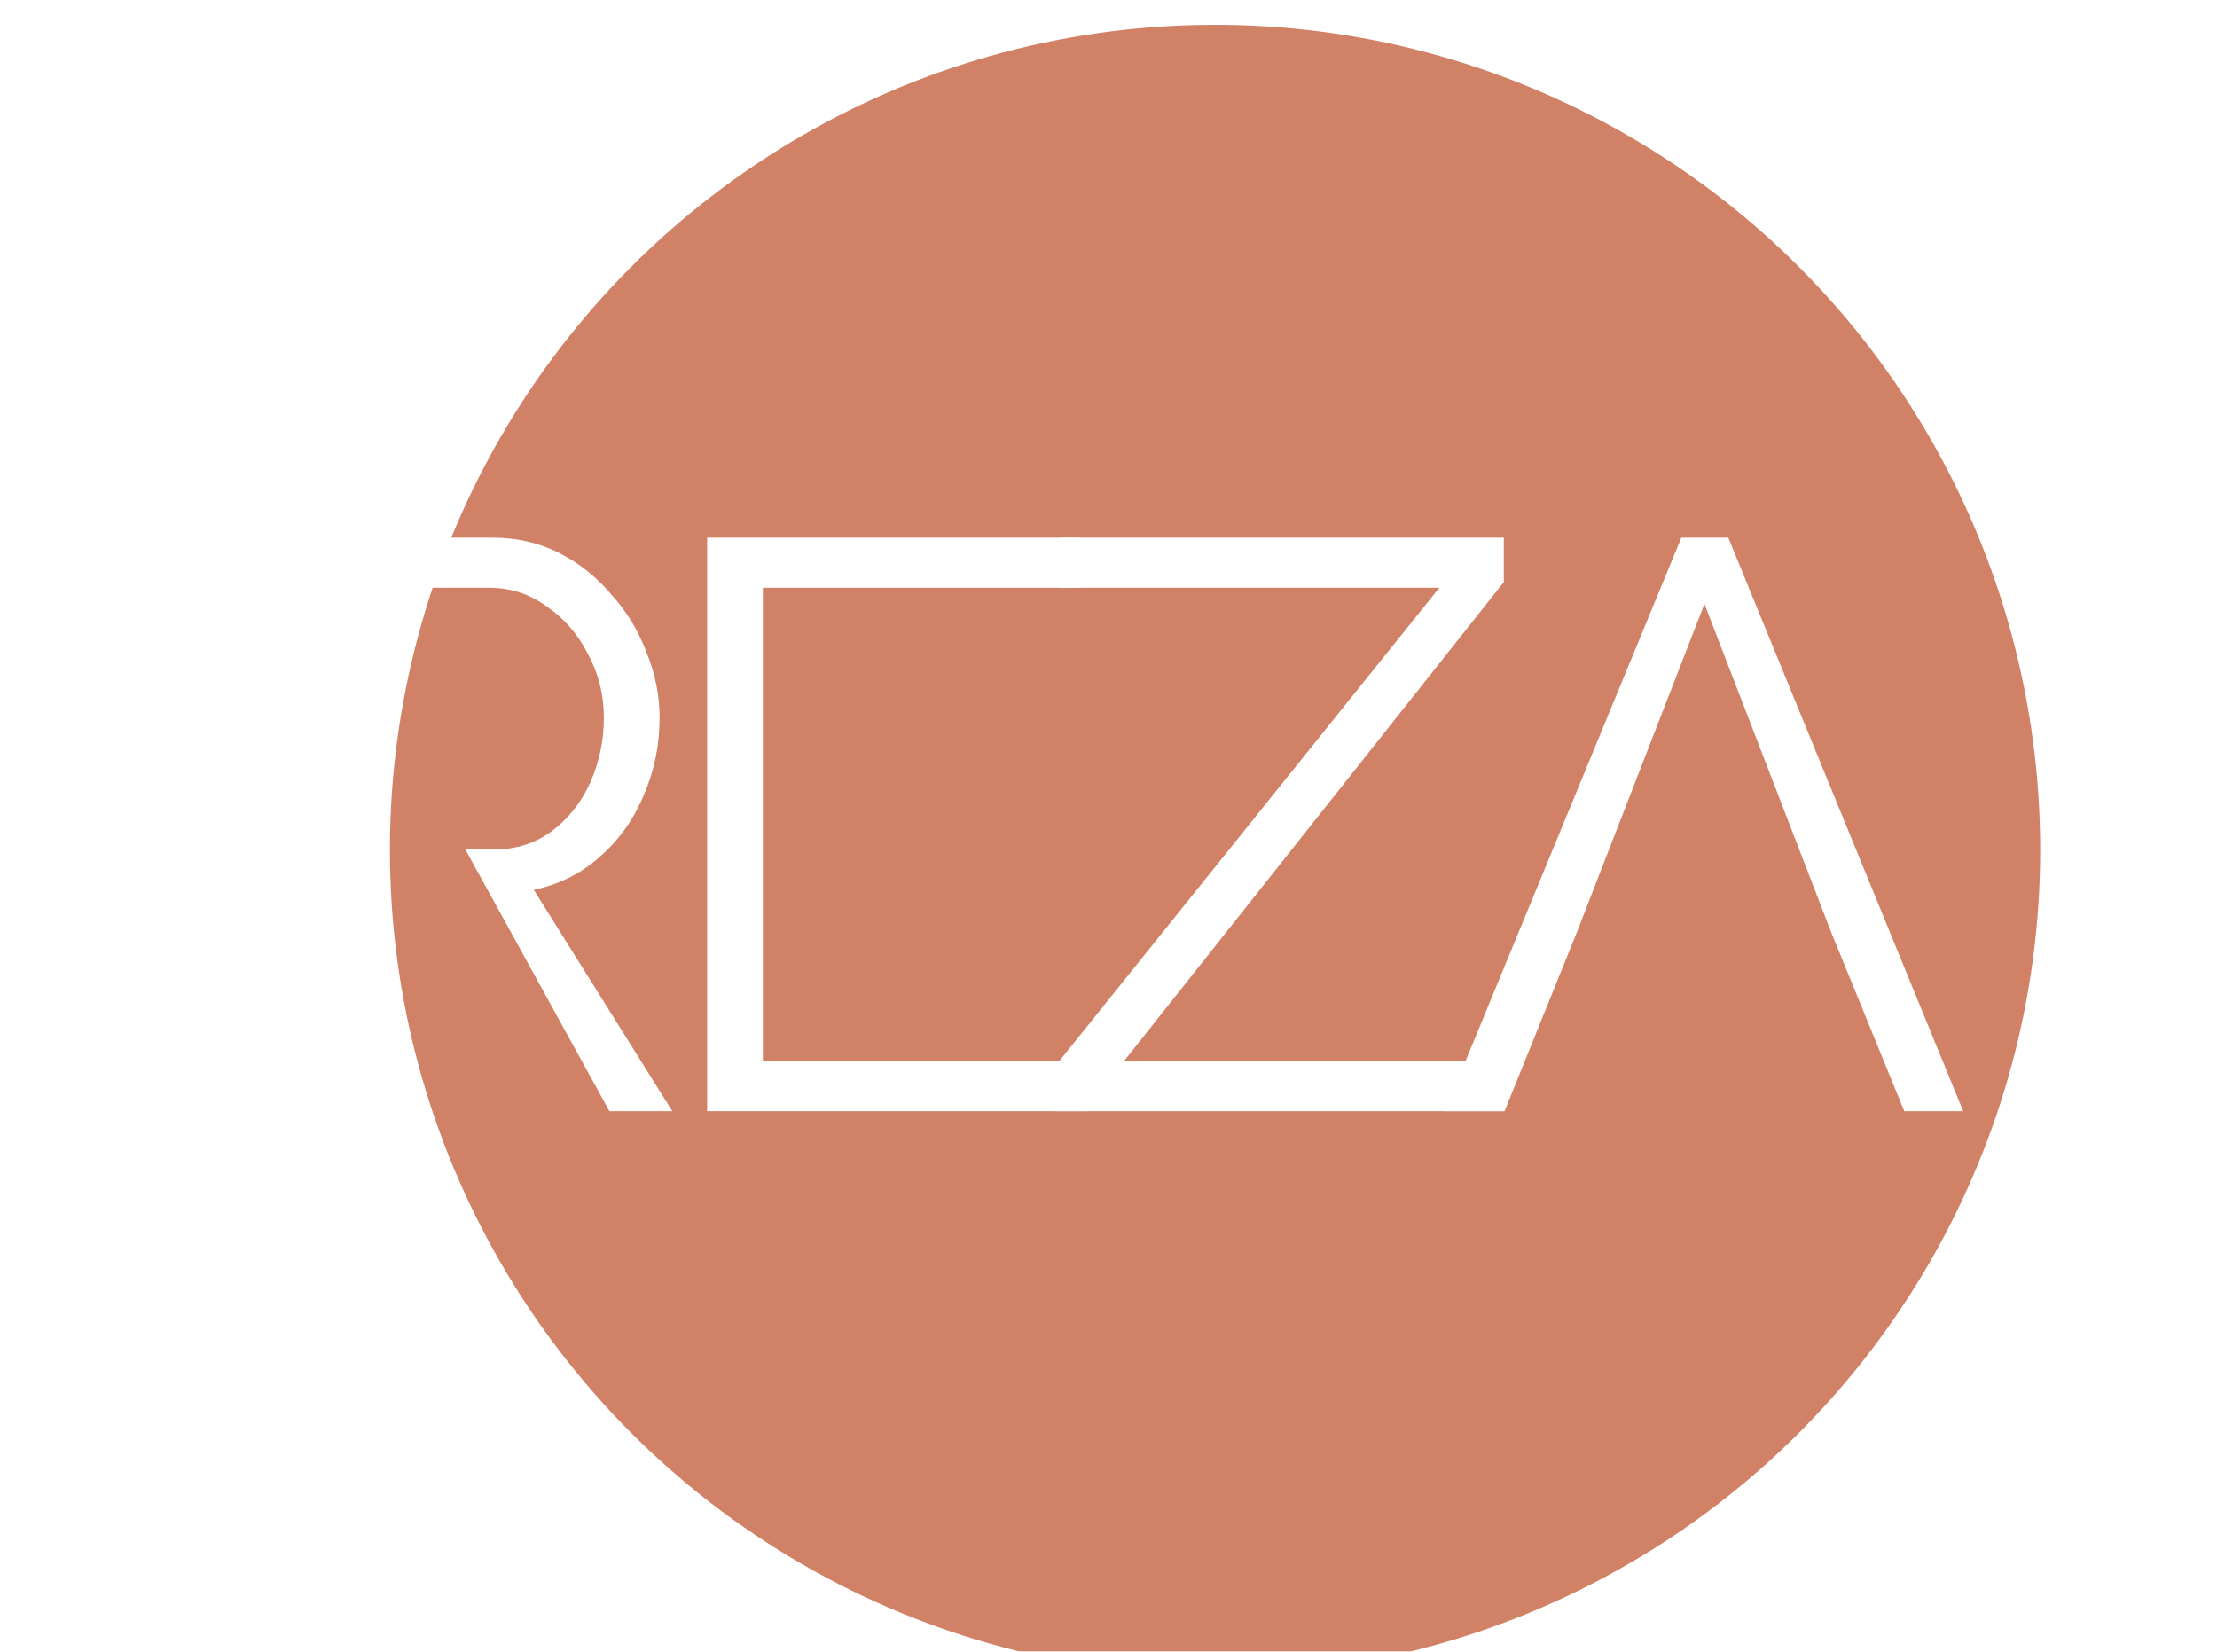 <svg width="804" height="599" viewBox="0 0 804 599" fill="none" xmlns="http://www.w3.org/2000/svg">
<g filter="url(#filter0_i_54_7)">
<circle cx="411.643" cy="299.237" r="299.237" fill="#D18166"/>
</g>
<path d="M394.186 384.837V403H256.449V195H391.587V213.164H276.662V305.445V384.837H394.186Z" fill="white"/>
<path d="M91.936 403V195H178.562C187.418 195 195.503 196.856 202.818 200.567C210.133 204.277 216.486 209.355 221.876 215.8C227.458 222.05 231.693 229.081 234.581 236.893C237.661 244.51 239.201 252.322 239.201 260.33C239.201 270.29 237.276 279.665 233.426 288.454C229.768 297.242 224.474 304.664 217.544 310.718C210.807 316.773 202.818 320.777 193.578 322.73L243.821 403H221.009L168.763 308.082H112.149V403H91.936ZM112.149 308.082H179.14C187.225 308.082 194.251 305.836 200.219 301.344C206.187 296.852 210.807 290.993 214.079 283.766C217.352 276.345 218.988 268.533 218.988 260.33C218.988 251.932 217.063 244.217 213.213 237.186C209.555 229.96 204.55 224.199 198.198 219.902C192.038 215.41 185.107 213.164 177.407 213.164H112.149V308.082Z" fill="white"/>
<path d="M382.497 386.887L521.966 213.164H384.807V195H545.355V211.113L407.619 384.837H545.066V403H382.497V386.887Z" fill="white"/>
<path d="M609.737 195H626.773L711.956 402.999H690.588L664.023 337.963H571.91L545.633 402.999H523.976L609.737 195ZM664.023 337.963L618.111 219.022L571.91 337.963H664.023Z" fill="white"/>
<defs>
<filter id="filter0_i_54_7" x="112.406" y="0" width="616.073" height="607.474" filterUnits="userSpaceOnUse" color-interpolation-filters="sRGB">
<feFlood flood-opacity="0" result="BackgroundImageFix"/>
<feBlend mode="normal" in="SourceGraphic" in2="BackgroundImageFix" result="shape"/>
<feColorMatrix in="SourceAlpha" type="matrix" values="0 0 0 0 0 0 0 0 0 0 0 0 0 0 0 0 0 0 127 0" result="hardAlpha"/>
<feOffset dx="29" dy="9"/>
<feGaussianBlur stdDeviation="8.8"/>
<feComposite in2="hardAlpha" operator="arithmetic" k2="-1" k3="1"/>
<feColorMatrix type="matrix" values="0 0 0 0 0 0 0 0 0 0 0 0 0 0 0 0 0 0 0.25 0"/>
<feBlend mode="normal" in2="shape" result="effect1_innerShadow_54_7"/>
</filter>
</defs>
</svg>

